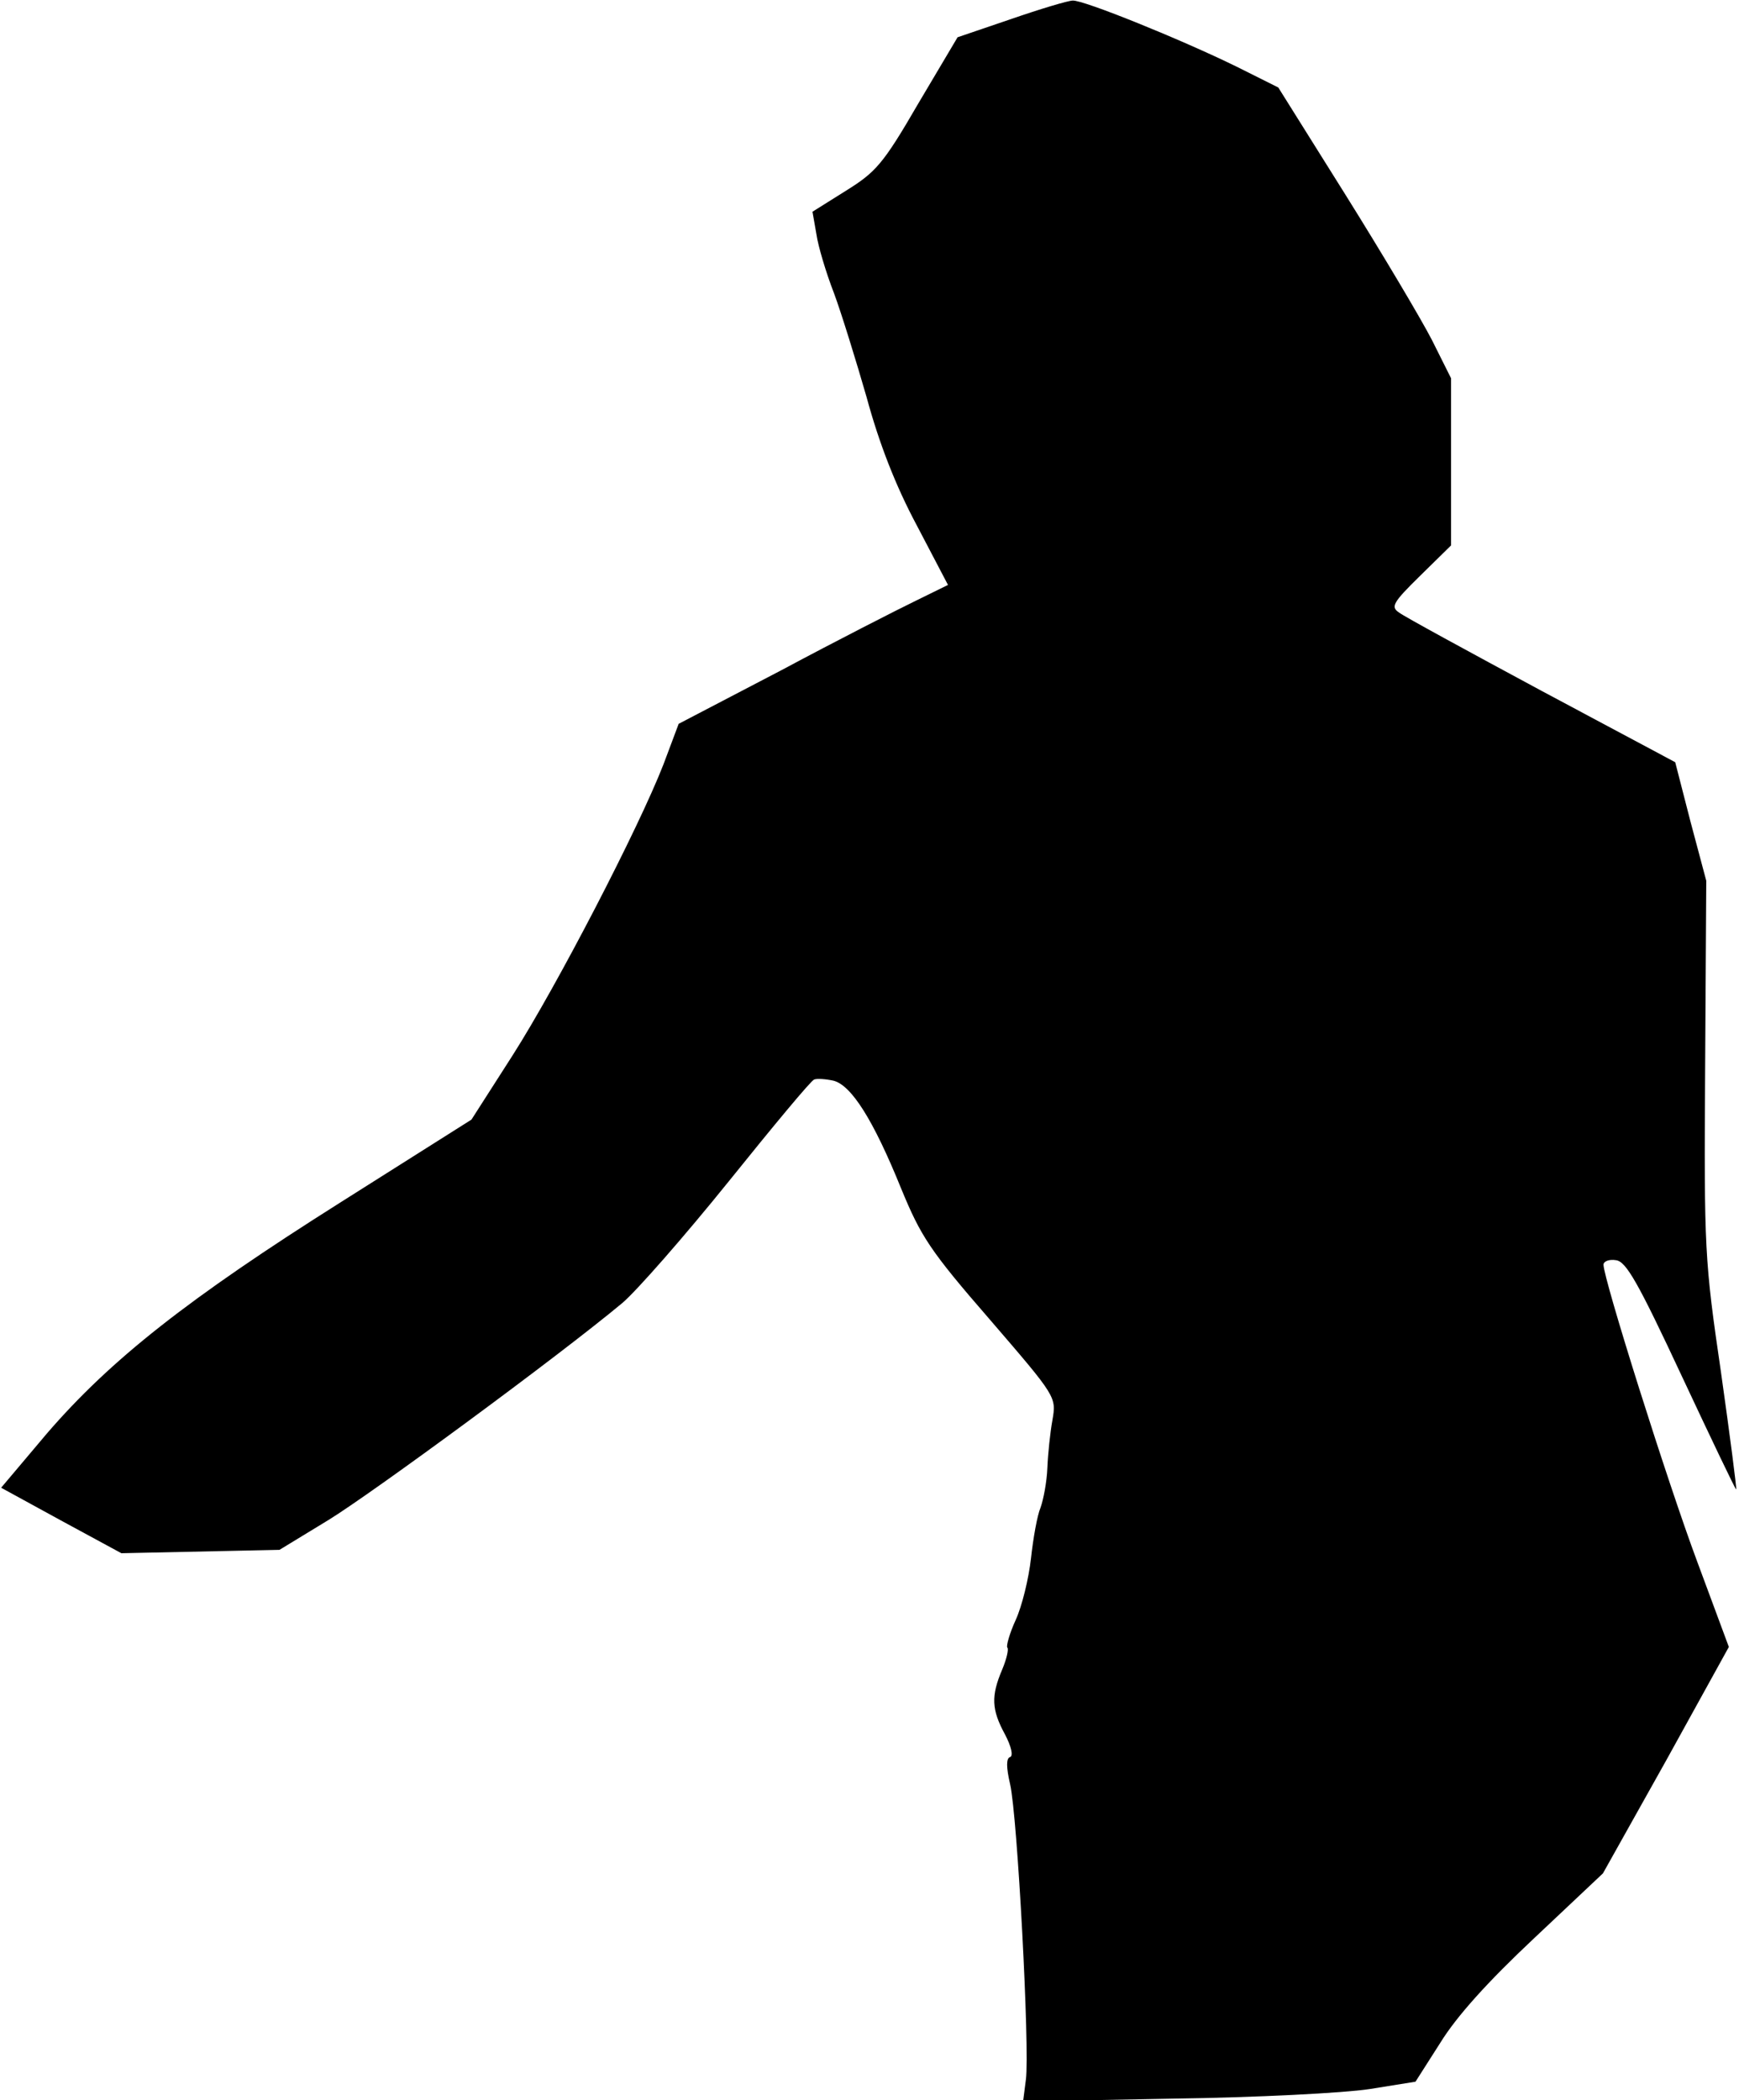 <?xml version="1.0" standalone="no"?>
<!DOCTYPE svg PUBLIC "-//W3C//DTD SVG 20010904//EN"
 "http://www.w3.org/TR/2001/REC-SVG-20010904/DTD/svg10.dtd">
<svg version="1.0" xmlns="http://www.w3.org/2000/svg"
 width="308pt" height="372pt" viewBox="0 0 308 372"
 preserveAspectRatio="xMidYMid meet">
<g transform="translate(0,372) scale(0.1,-0.1)"
fill="#000000" stroke="none">
<path fill="#000000" stroke="none" d="M1790 3686 l-94 -32 -70 -118 c-62
-107 -75 -121 -128 -154 l-59 -37 7 -40 c3 -21 17 -68 31 -104 13 -35 39 -119
58 -185 22 -81 51 -156 89 -227 l55 -105 -57 -28 c-31 -15 -139 -70 -238 -123
l-182 -95 -27 -72 c-44 -113 -188 -391 -267 -515 l-73 -114 -231 -146 c-271
-171 -408 -279 -521 -410 l-81 -96 106 -58 107 -58 140 3 140 3 87 53 c78 48
406 289 520 384 25 21 110 118 189 216 78 97 146 179 151 180 5 2 20 1 34 -2
32 -8 71 -70 120 -191 35 -85 51 -110 157 -232 118 -137 118 -137 111 -178 -4
-22 -8 -60 -9 -85 -1 -25 -7 -56 -12 -70 -6 -14 -13 -54 -17 -90 -4 -36 -16
-85 -27 -109 -11 -24 -17 -46 -15 -49 3 -2 -1 -20 -9 -39 -20 -47 -19 -71 5
-115 11 -21 15 -38 9 -40 -7 -2 -7 -18 0 -48 13 -56 35 -470 28 -523 l-5 -39
266 5 c147 2 303 10 348 17 l81 13 44 69 c29 47 84 108 166 185 l122 115 112
200 111 201 -56 151 c-53 142 -166 501 -166 526 0 6 10 10 22 8 18 -2 39 -39
117 -206 52 -111 95 -201 96 -200 1 2 -11 95 -27 208 -29 198 -30 217 -28 537
l2 333 -28 105 -27 105 -236 126 c-130 70 -244 132 -253 139 -15 10 -12 17 37
65 l55 54 0 148 0 148 -34 68 c-19 37 -88 153 -153 257 l-119 190 -74 37
c-100 49 -271 118 -290 117 -8 0 -58 -15 -110 -33z"/>
</g>
</svg>
